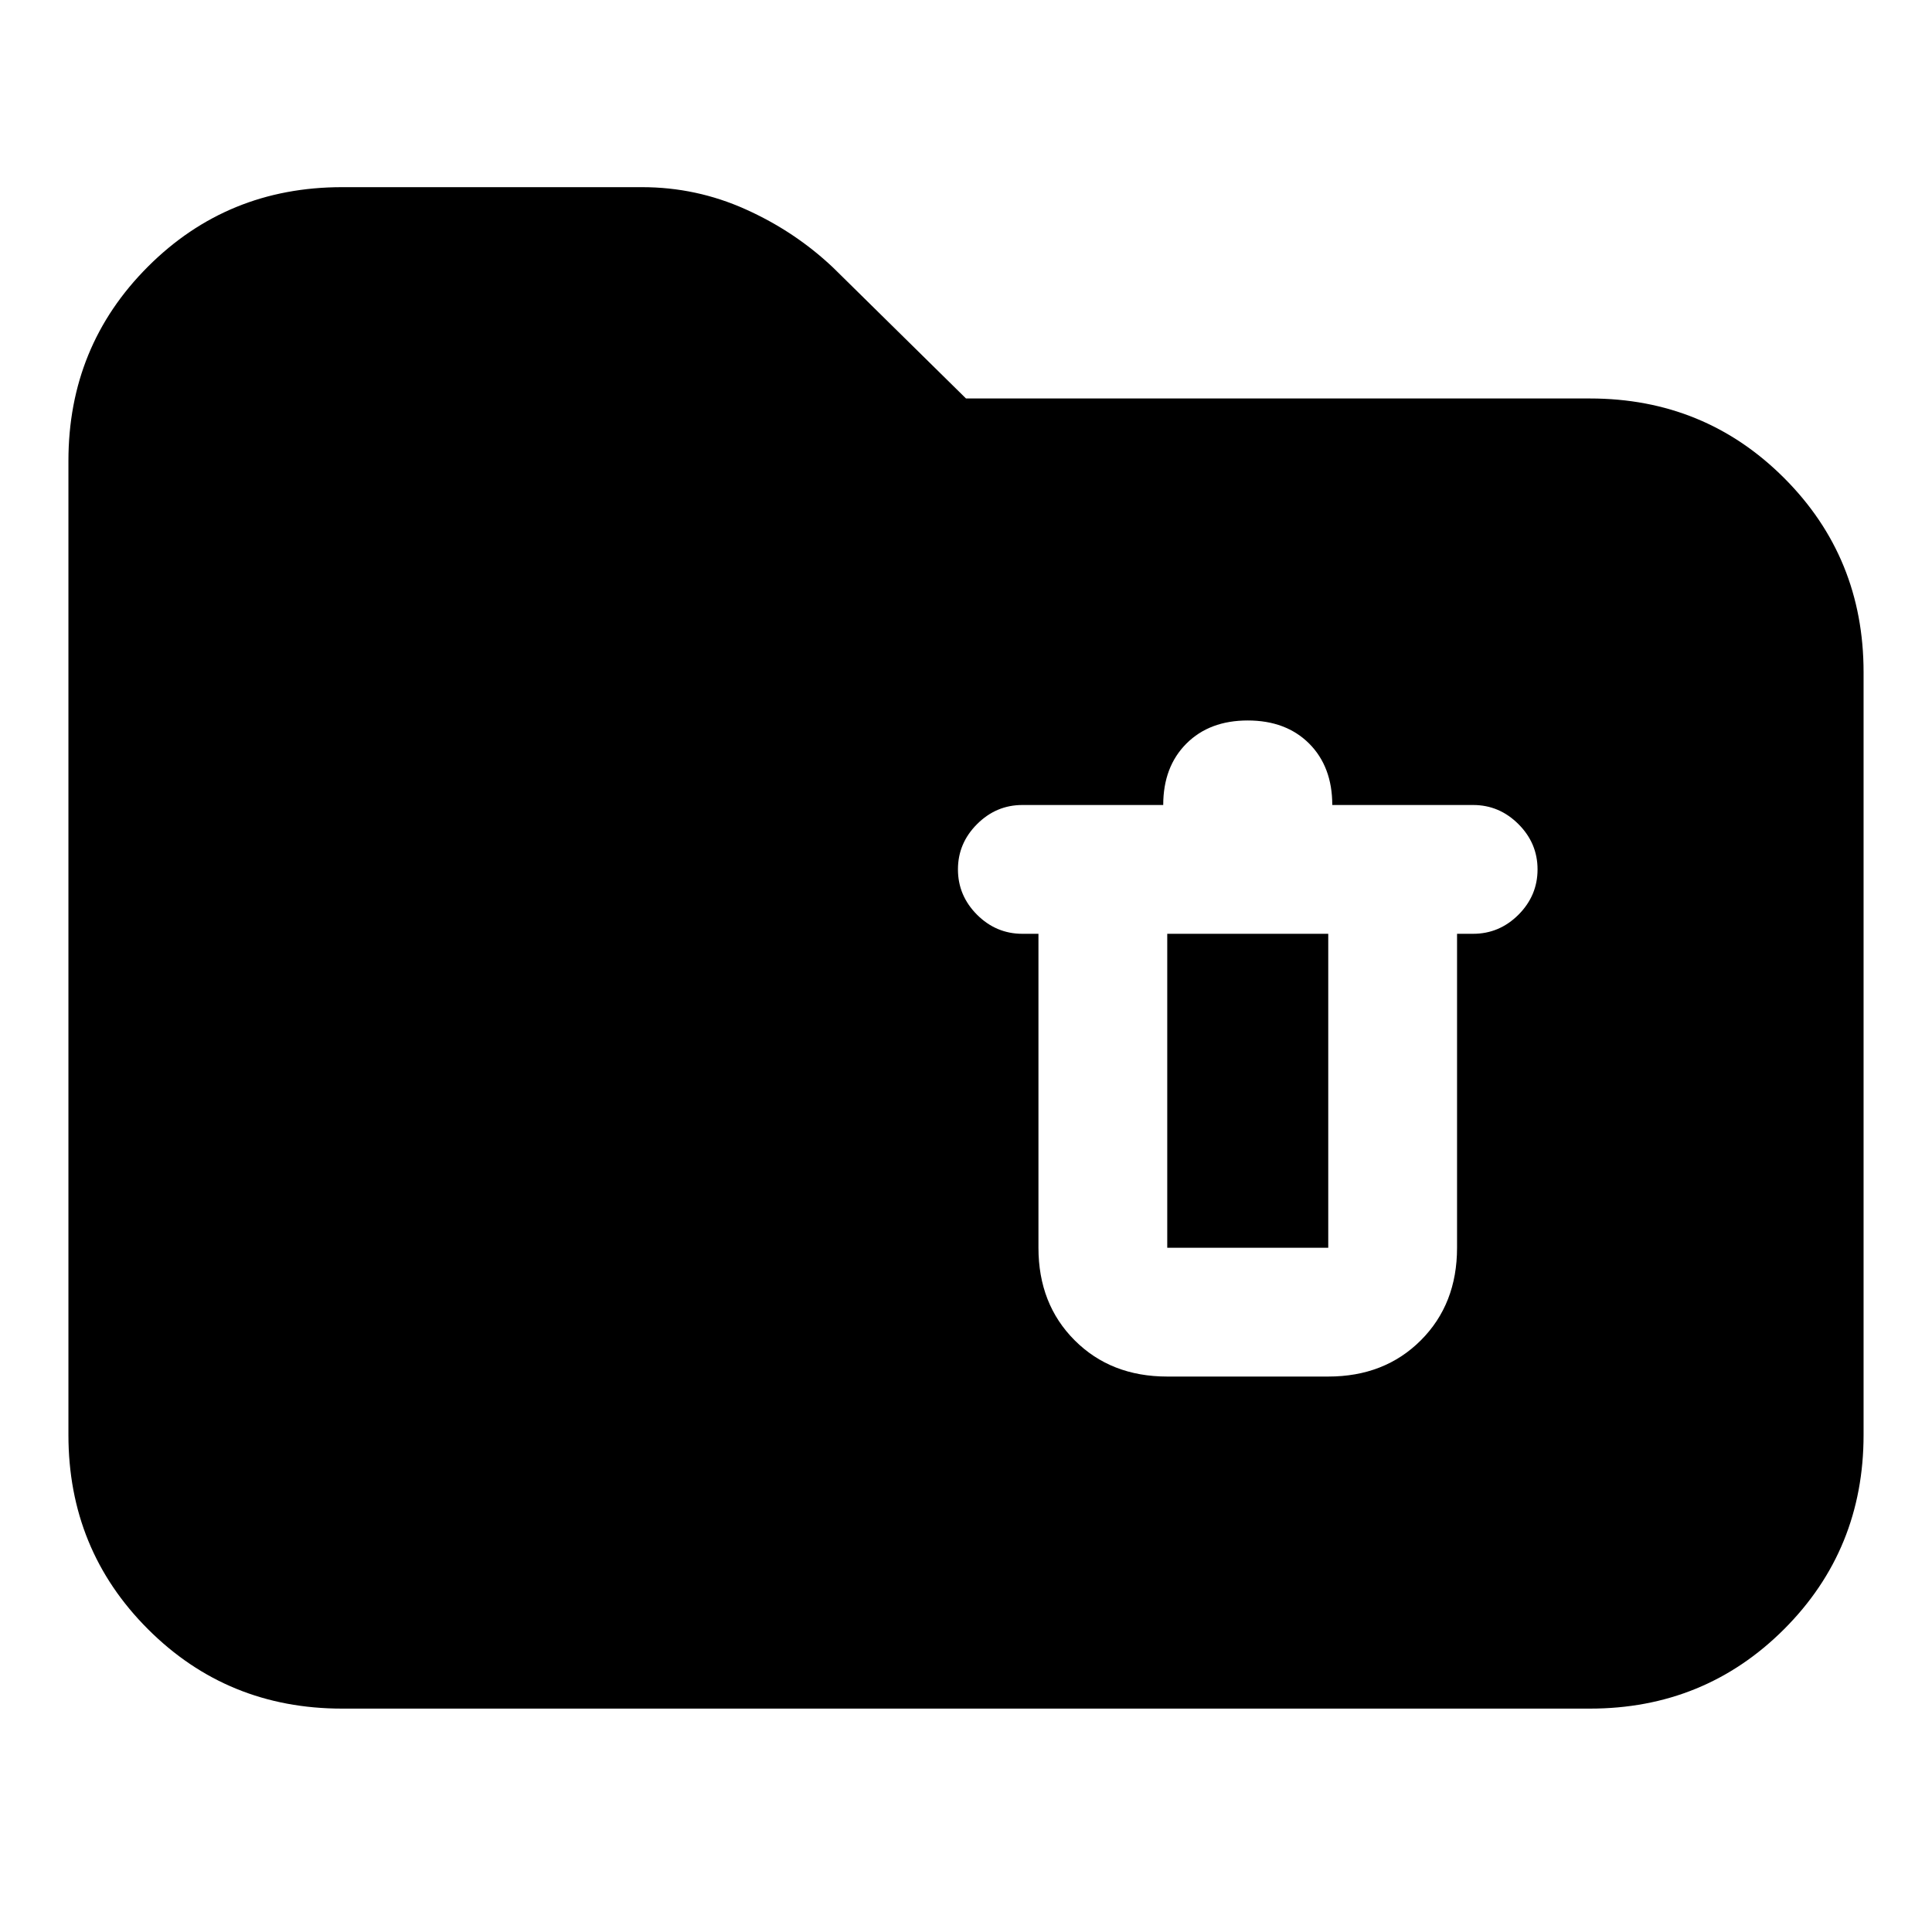 <svg xmlns="http://www.w3.org/2000/svg" height="24" width="24"><path d="M14.5 17.1H16.5Q17.2 17.1 17.65 16.65Q18.1 16.2 18.1 15.5V11.6H18.3Q18.625 11.6 18.863 11.363Q19.1 11.125 19.1 10.8Q19.1 10.475 18.863 10.238Q18.625 10 18.3 10H16.55Q16.55 9.525 16.263 9.237Q15.975 8.95 15.5 8.95Q15.025 8.95 14.738 9.237Q14.45 9.525 14.45 10H12.7Q12.375 10 12.137 10.238Q11.9 10.475 11.9 10.8Q11.9 11.125 12.137 11.363Q12.375 11.6 12.7 11.6H12.9V15.5Q12.9 16.2 13.35 16.65Q13.8 17.1 14.5 17.1ZM14.5 15.5Q14.5 15.5 14.5 15.5Q14.5 15.5 14.5 15.5V11.6H16.5V15.5Q16.5 15.5 16.5 15.5Q16.5 15.5 16.5 15.5ZM4.25 21.225Q2.825 21.225 1.838 20.238Q0.85 19.25 0.85 17.825V5.725Q0.85 4.3 1.838 3.312Q2.825 2.325 4.25 2.325H7.975Q8.65 2.325 9.262 2.6Q9.875 2.875 10.35 3.325L12 4.95H19.75Q21.175 4.95 22.163 5.938Q23.15 6.925 23.15 8.35V17.825Q23.15 19.25 22.163 20.238Q21.175 21.225 19.75 21.225Z"/></svg>